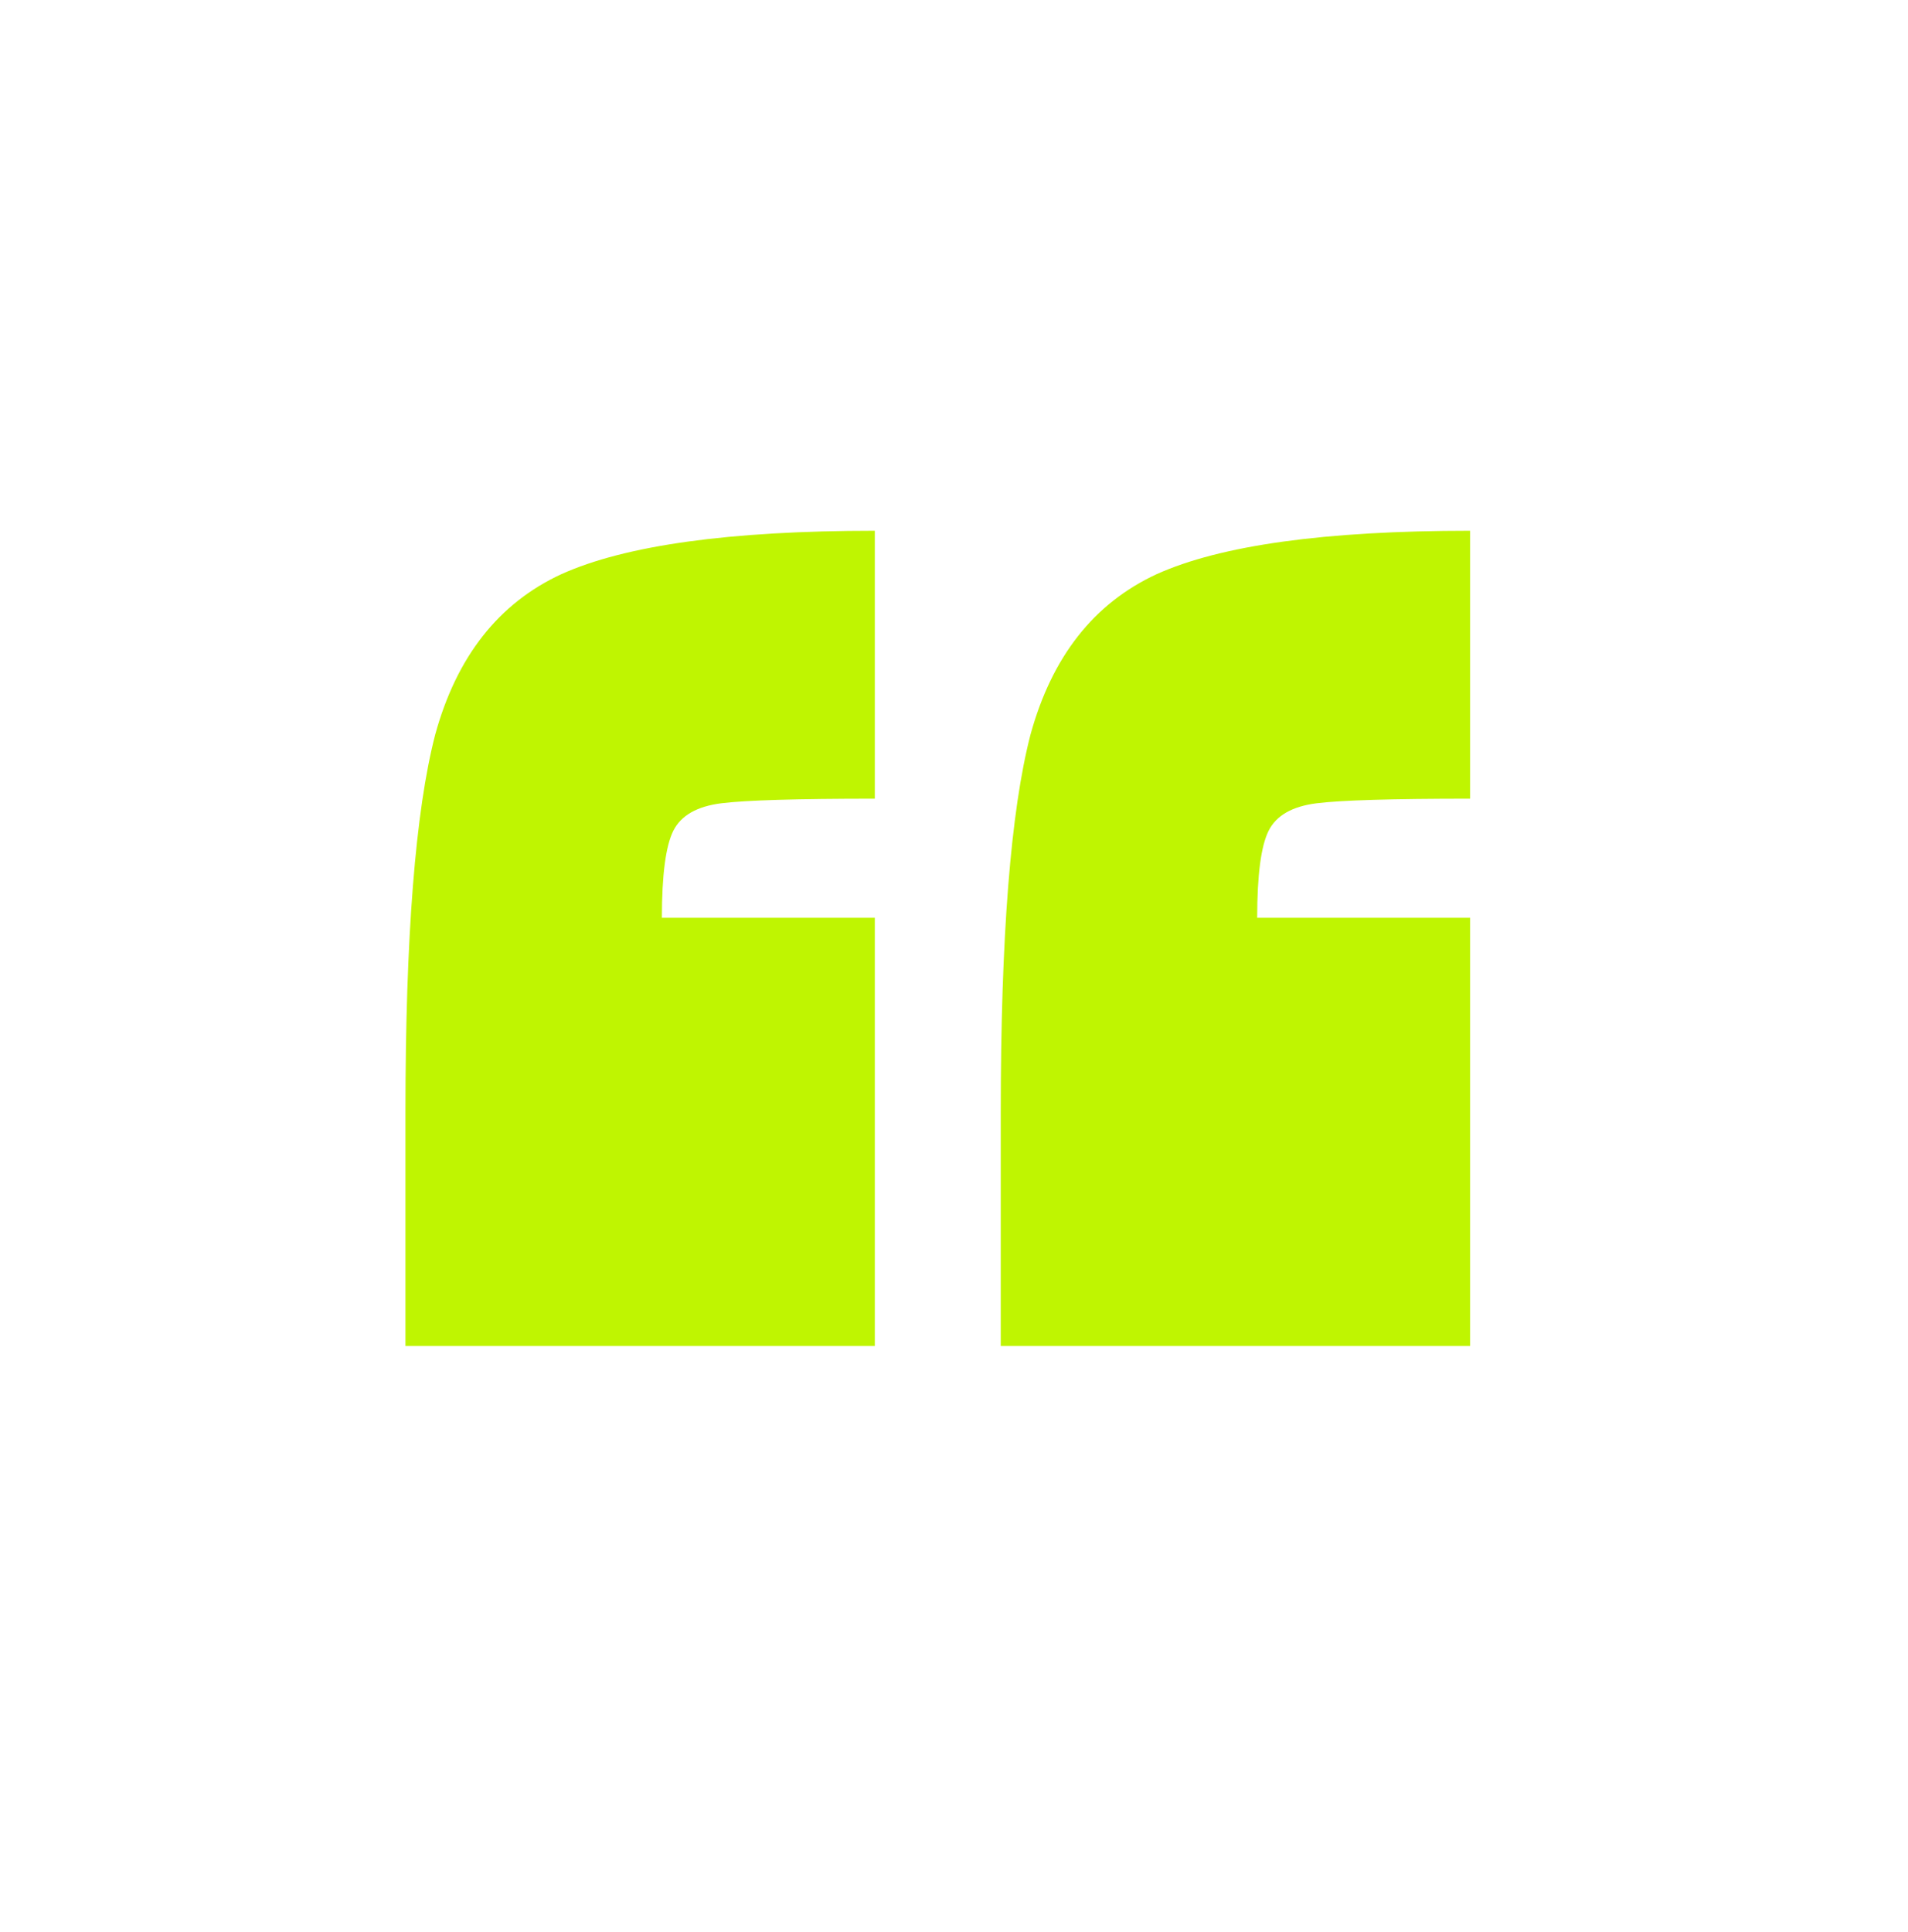<svg width="80" height="81" fill="none" xmlns="http://www.w3.org/2000/svg"><path d="M17 46.634c0-7.36.416-12.64 1.248-15.84.896-3.264 2.656-5.504 5.28-6.72 2.688-1.216 7.072-1.824 13.152-1.824v11.232c-3.264 0-5.408.064-6.432.192s-1.696.512-2.016 1.152c-.32.64-.48 1.856-.48 3.648h8.928v17.952H17v-9.792zm24.96 0c0-7.36.416-12.64 1.248-15.84.896-3.264 2.656-5.504 5.28-6.72 2.688-1.216 7.072-1.824 13.152-1.824v11.232c-3.264 0-5.408.064-6.432.192s-1.696.512-2.016 1.152c-.32.64-.48 1.856-.48 3.648h8.928v17.952H41.96v-9.792z" fill="#BFF501"/></svg>